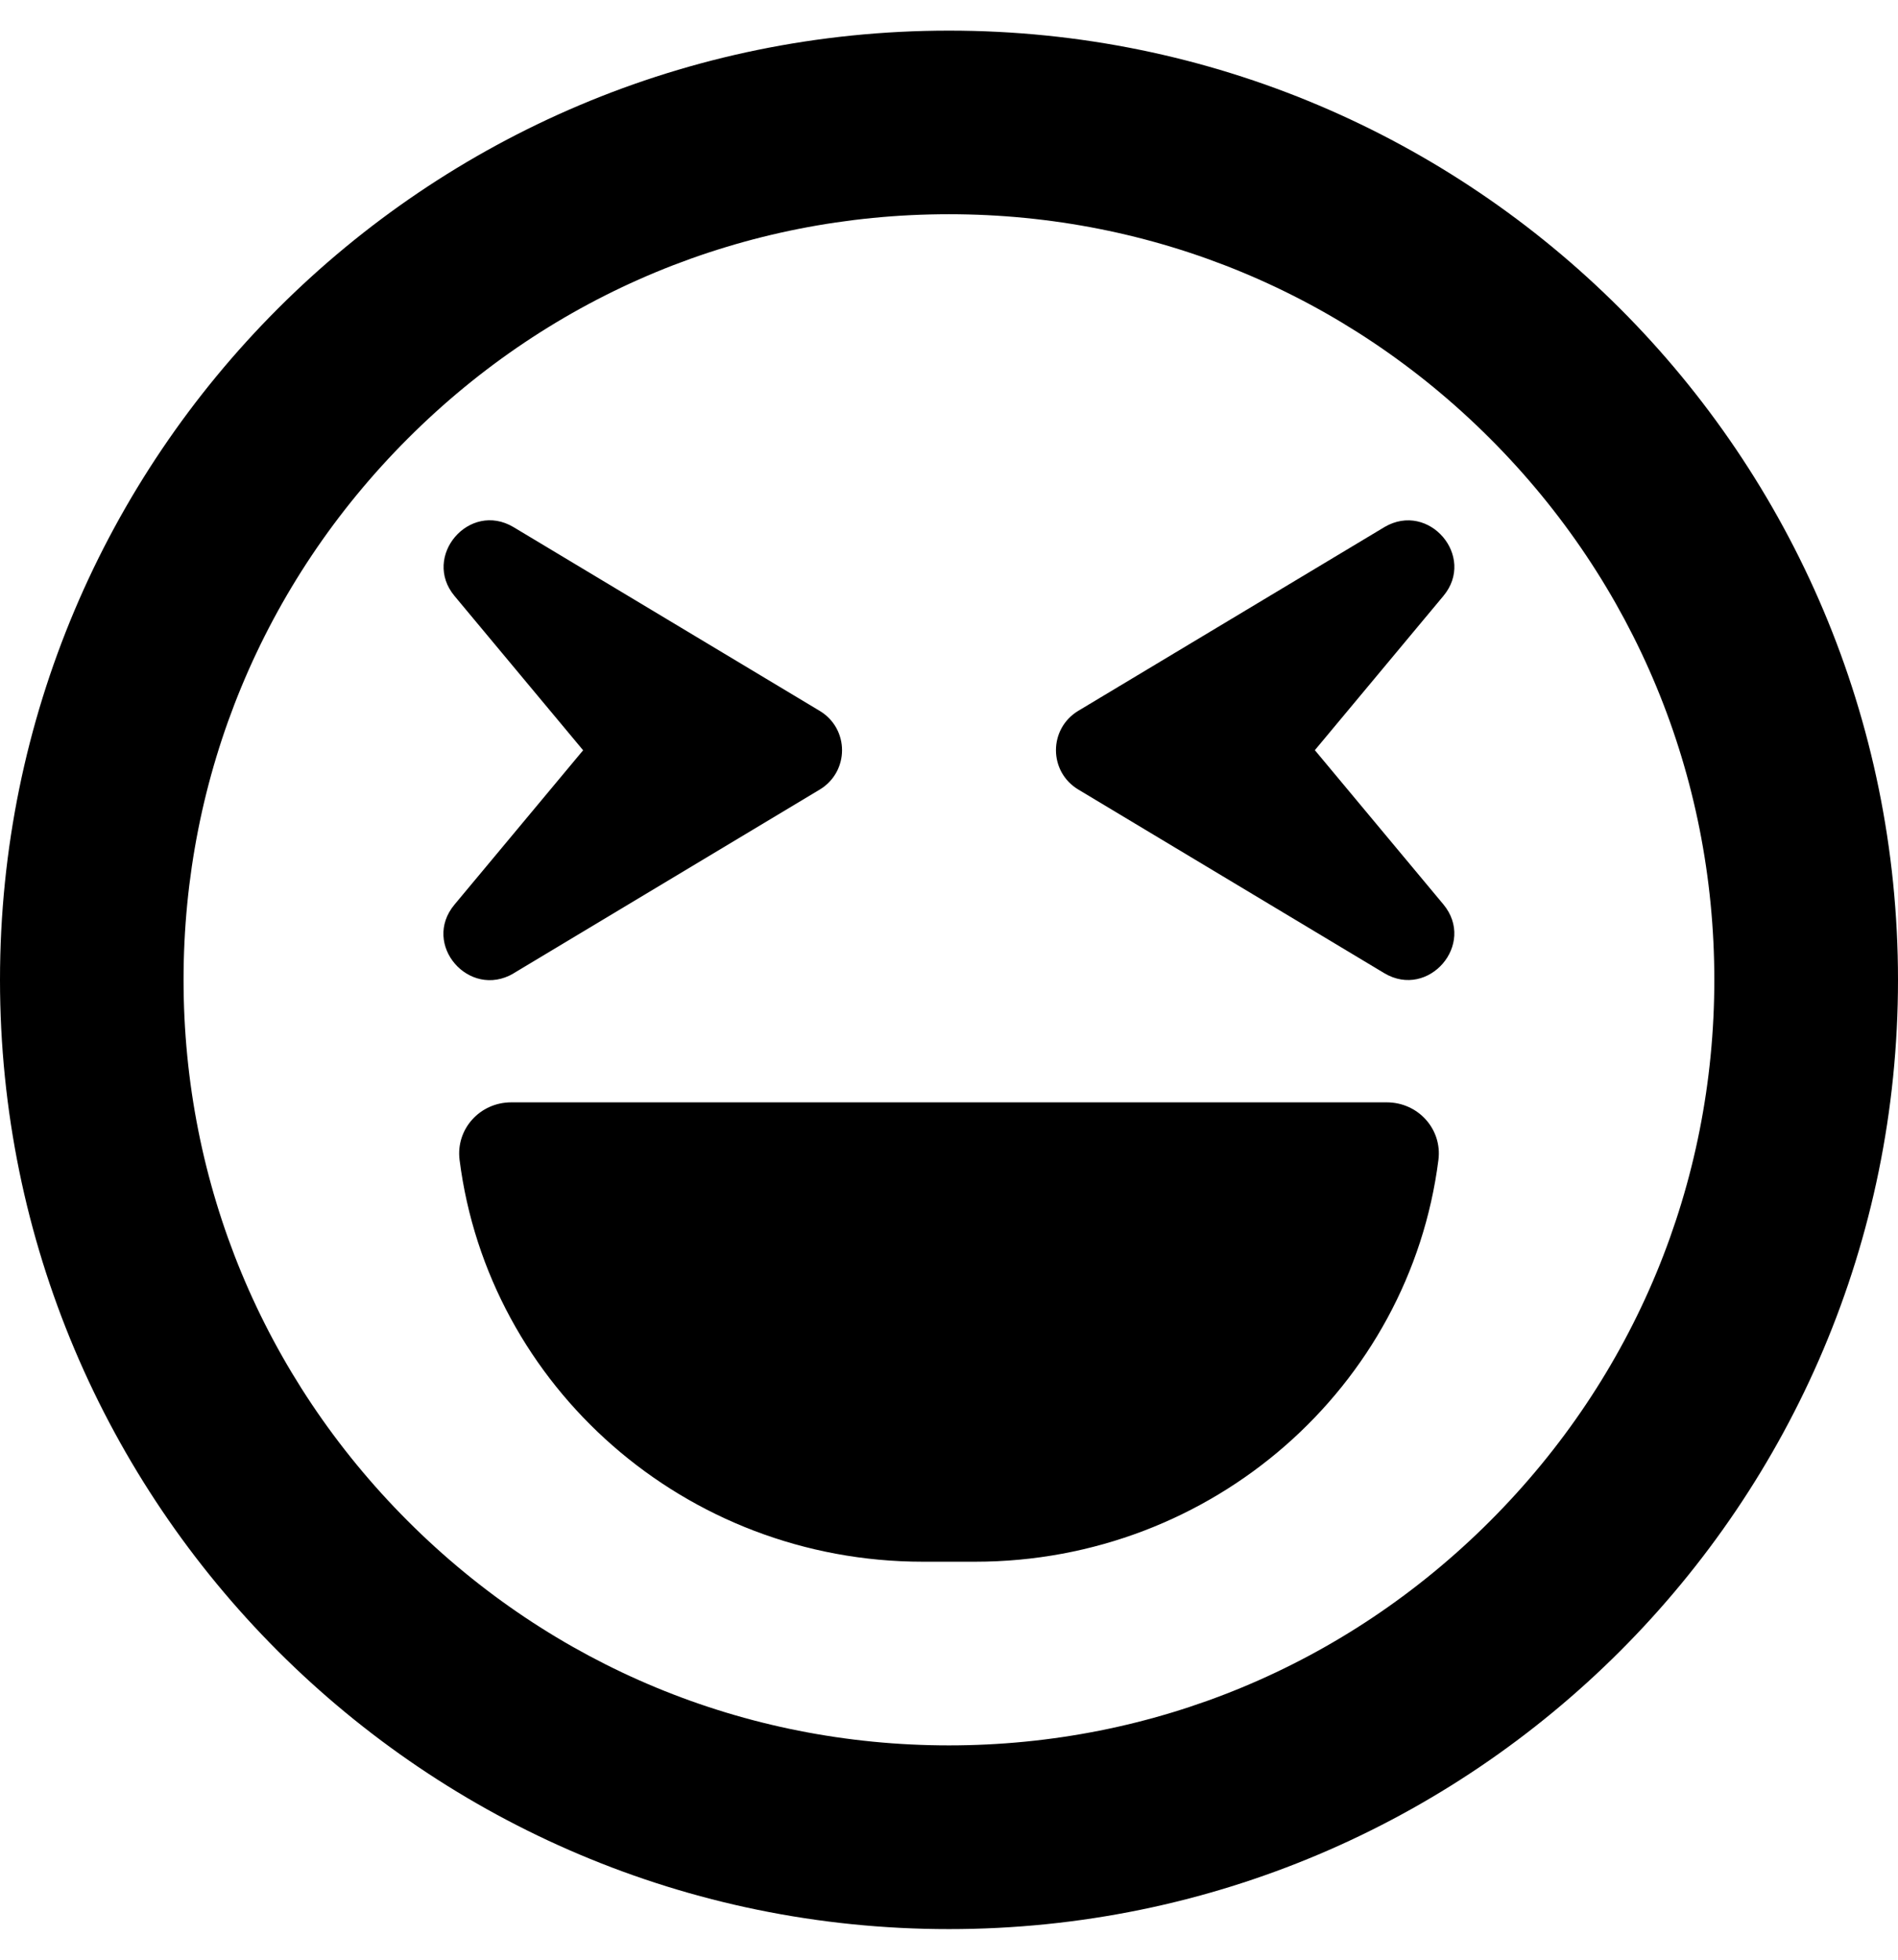<!-- Generated by IcoMoon.io -->
<svg version="1.1" xmlns="http://www.w3.org/2000/svg" width="31" height="32" viewBox="0 0 31 32">
<title>laugh-squint1</title>
<path d="M15.5 0.5c-8.563 0-15.5 6.938-15.5 15.5s6.938 15.5 15.5 15.5 15.5-6.938 15.5-15.5-6.938-15.5-15.5-15.5zM24.337 24.837c-2.363 2.363-5.5 3.663-8.838 3.663s-6.475-1.3-8.838-3.663-3.663-5.5-3.663-8.838 1.3-6.475 3.663-8.838 5.5-3.663 8.838-3.663 6.475 1.3 8.838 3.663 3.663 5.5 3.663 8.838-1.3 6.475-3.663 8.838zM21.475 12.25l2.1-2.519c0.538-0.644-0.238-1.55-0.962-1.125l-5 3c-0.488 0.294-0.488 0.994 0 1.287l5 3c0.719 0.425 1.5-0.475 0.962-1.125l-2.1-2.519zM8.387 15.894l5-3c0.488-0.294 0.488-0.994 0-1.287l-5-3c-0.725-0.431-1.5 0.481-0.963 1.125l2.1 2.519-2.1 2.519c-0.544 0.65 0.237 1.55 0.963 1.125zM22.65 18h-14.3c-0.513 0-0.906 0.438-0.844 0.938 0.469 3.7 3.681 6.563 7.569 6.563h0.85c3.887 0 7.1-2.863 7.569-6.563 0.063-0.5-0.331-0.938-0.844-0.938z"></path>
</svg>
